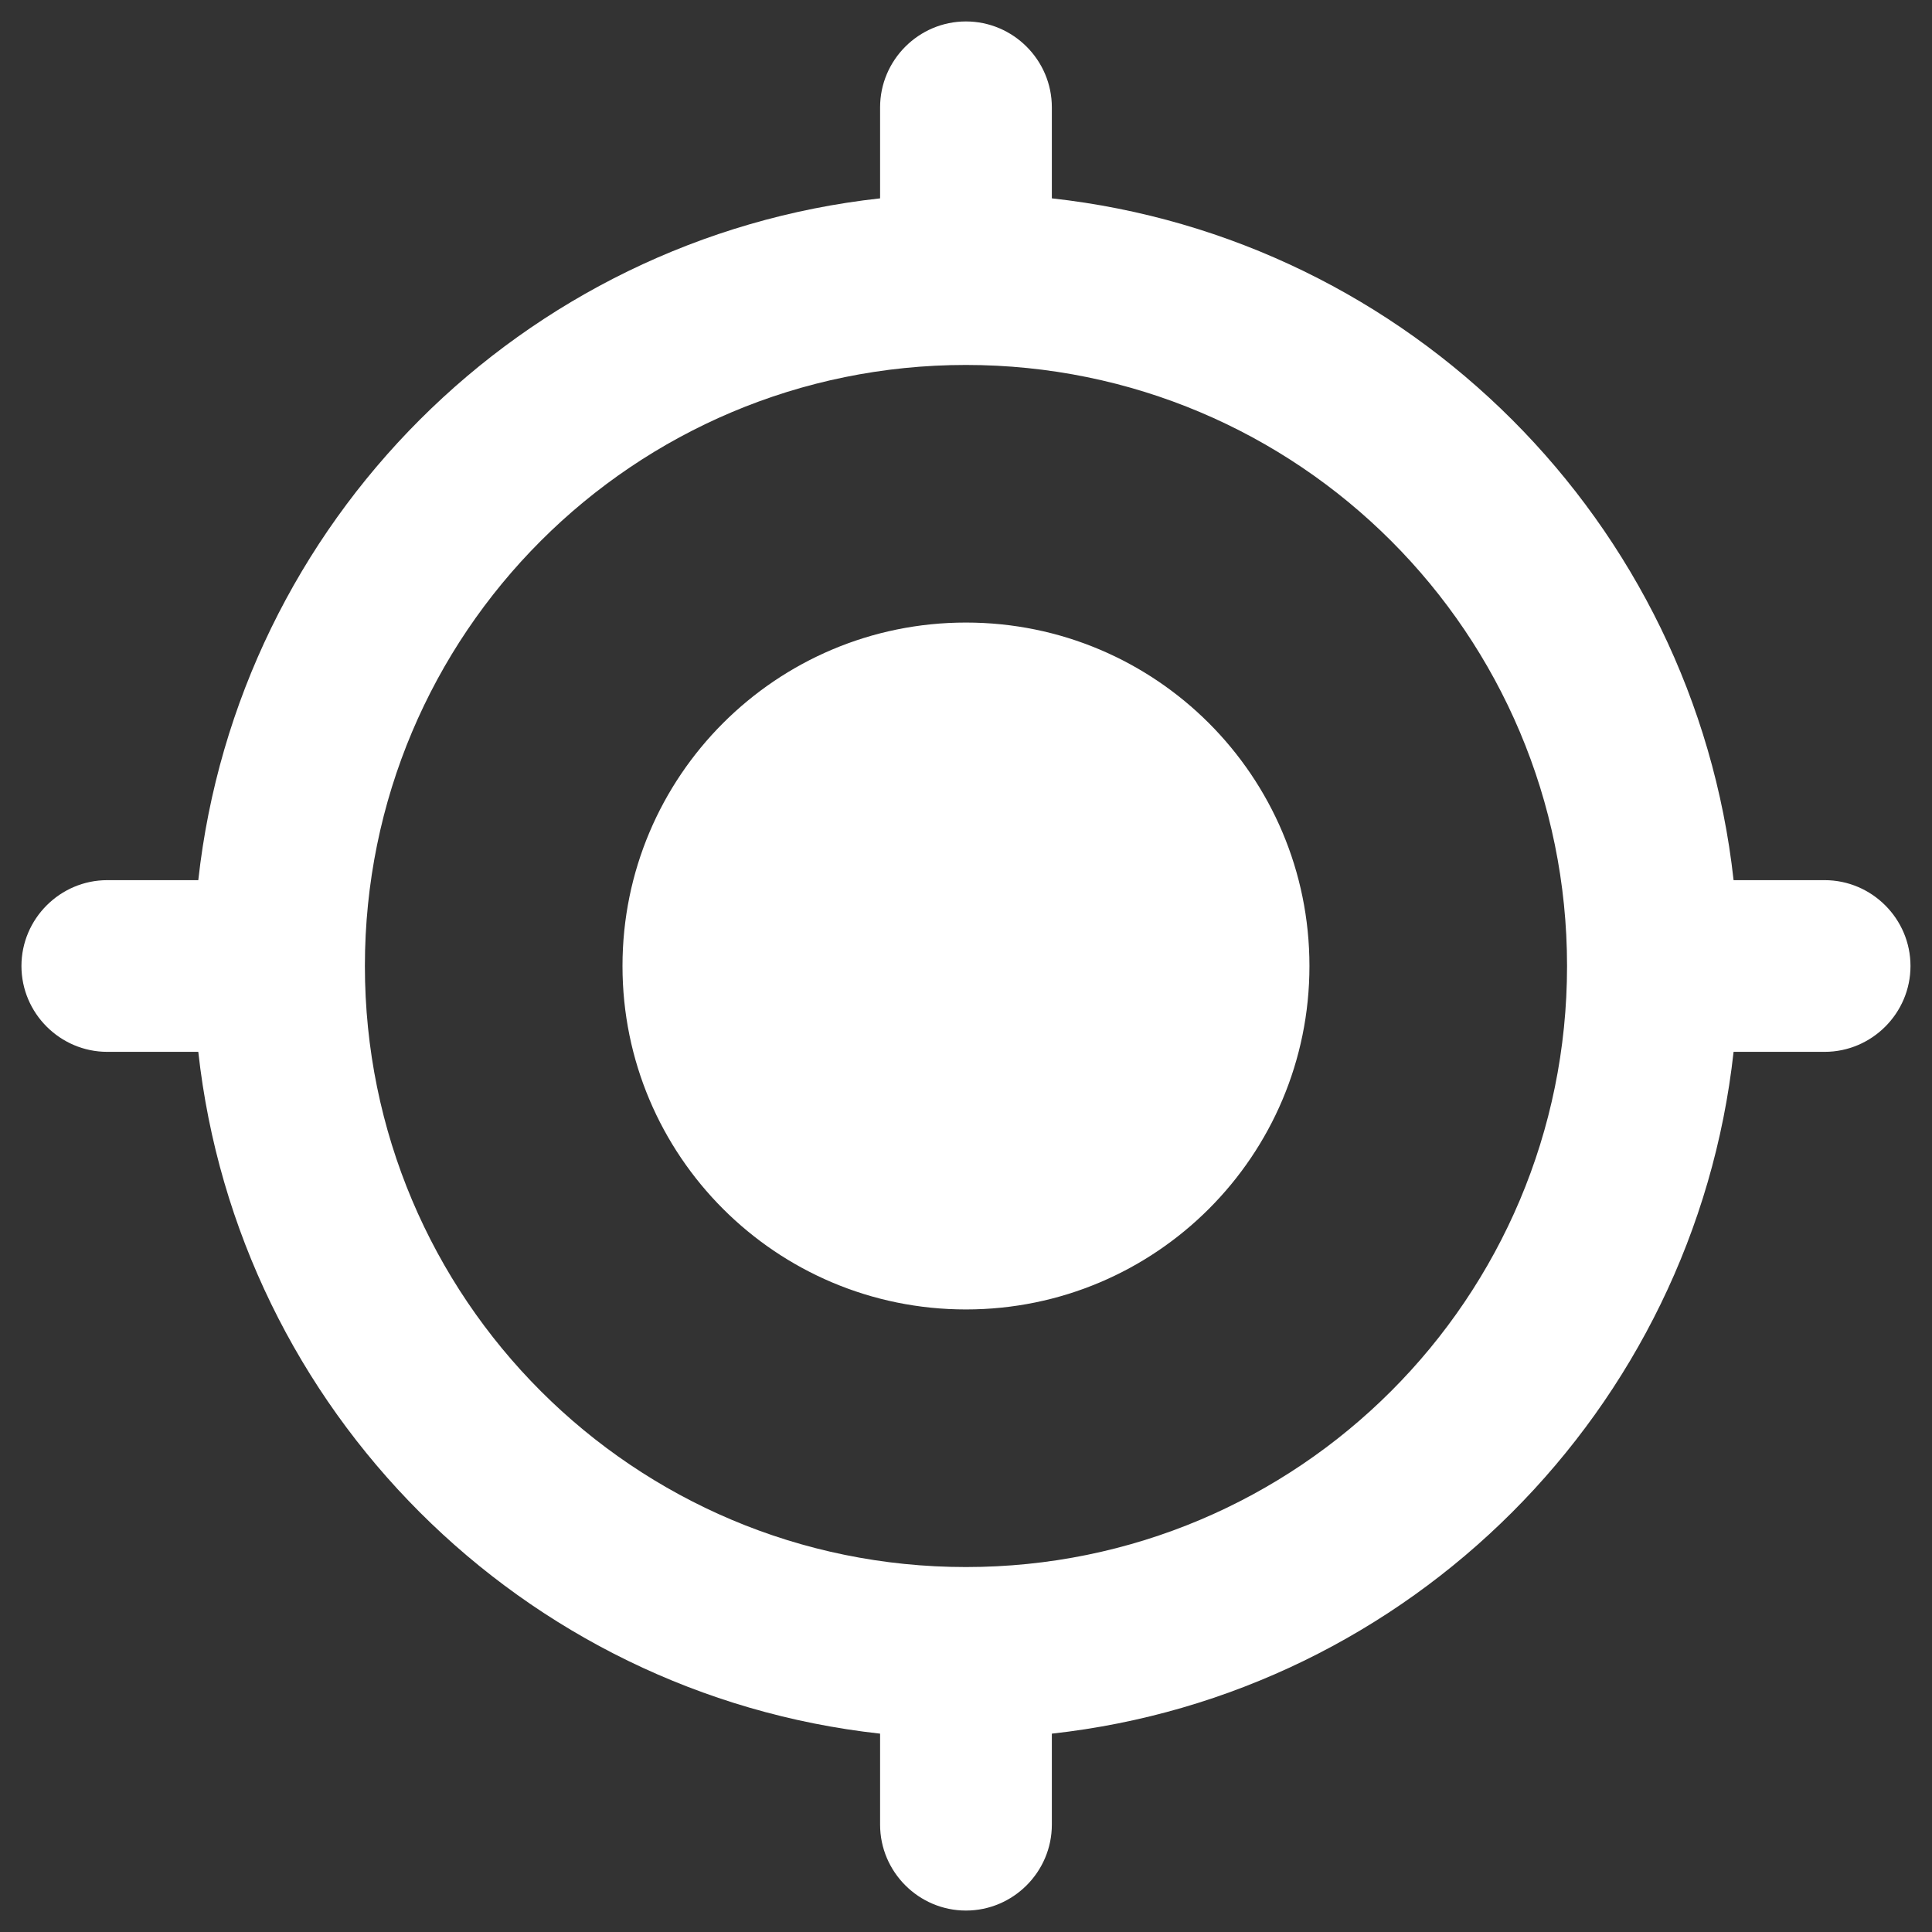 <svg width="30" height="30" viewBox="0 0 30 30" fill="none" xmlns="http://www.w3.org/2000/svg">
<rect x="0" y="0" width="30" height="30" fill="#333333" stroke="none"/>
<path d="M14.999 20.333C17.946 20.333 20.333 17.947 20.333 15C20.333 12.053 17.946 9.667 14.999 9.667C12.053 9.667 9.666 12.053 9.666 15C9.666 17.947 12.053 20.333 14.999 20.333ZM3.079 16.333C3.693 21.893 8.106 26.307 13.666 26.92L13.666 28.333C13.666 29.067 14.266 29.667 14.999 29.667C15.733 29.667 16.333 29.067 16.333 28.333L16.333 26.92C21.893 26.307 26.306 21.893 26.919 16.333L28.333 16.333C29.066 16.333 29.666 15.733 29.666 15C29.666 14.267 29.066 13.667 28.333 13.667L26.919 13.667C26.306 8.107 21.893 3.693 16.333 3.08L16.333 1.667C16.333 0.933 15.733 0.333 14.999 0.333C14.266 0.333 13.666 0.933 13.666 1.667L13.666 3.08C8.106 3.693 3.693 8.107 3.079 13.667L1.666 13.667C0.933 13.667 0.333 14.267 0.333 15C0.333 15.733 0.933 16.333 1.666 16.333L3.079 16.333ZM14.999 5.667C20.159 5.667 24.333 9.84 24.333 15C24.333 20.16 20.159 24.333 14.999 24.333C9.839 24.333 5.666 20.16 5.666 15C5.666 9.84 9.839 5.667 14.999 5.667Z" fill="white"/>
</svg>
